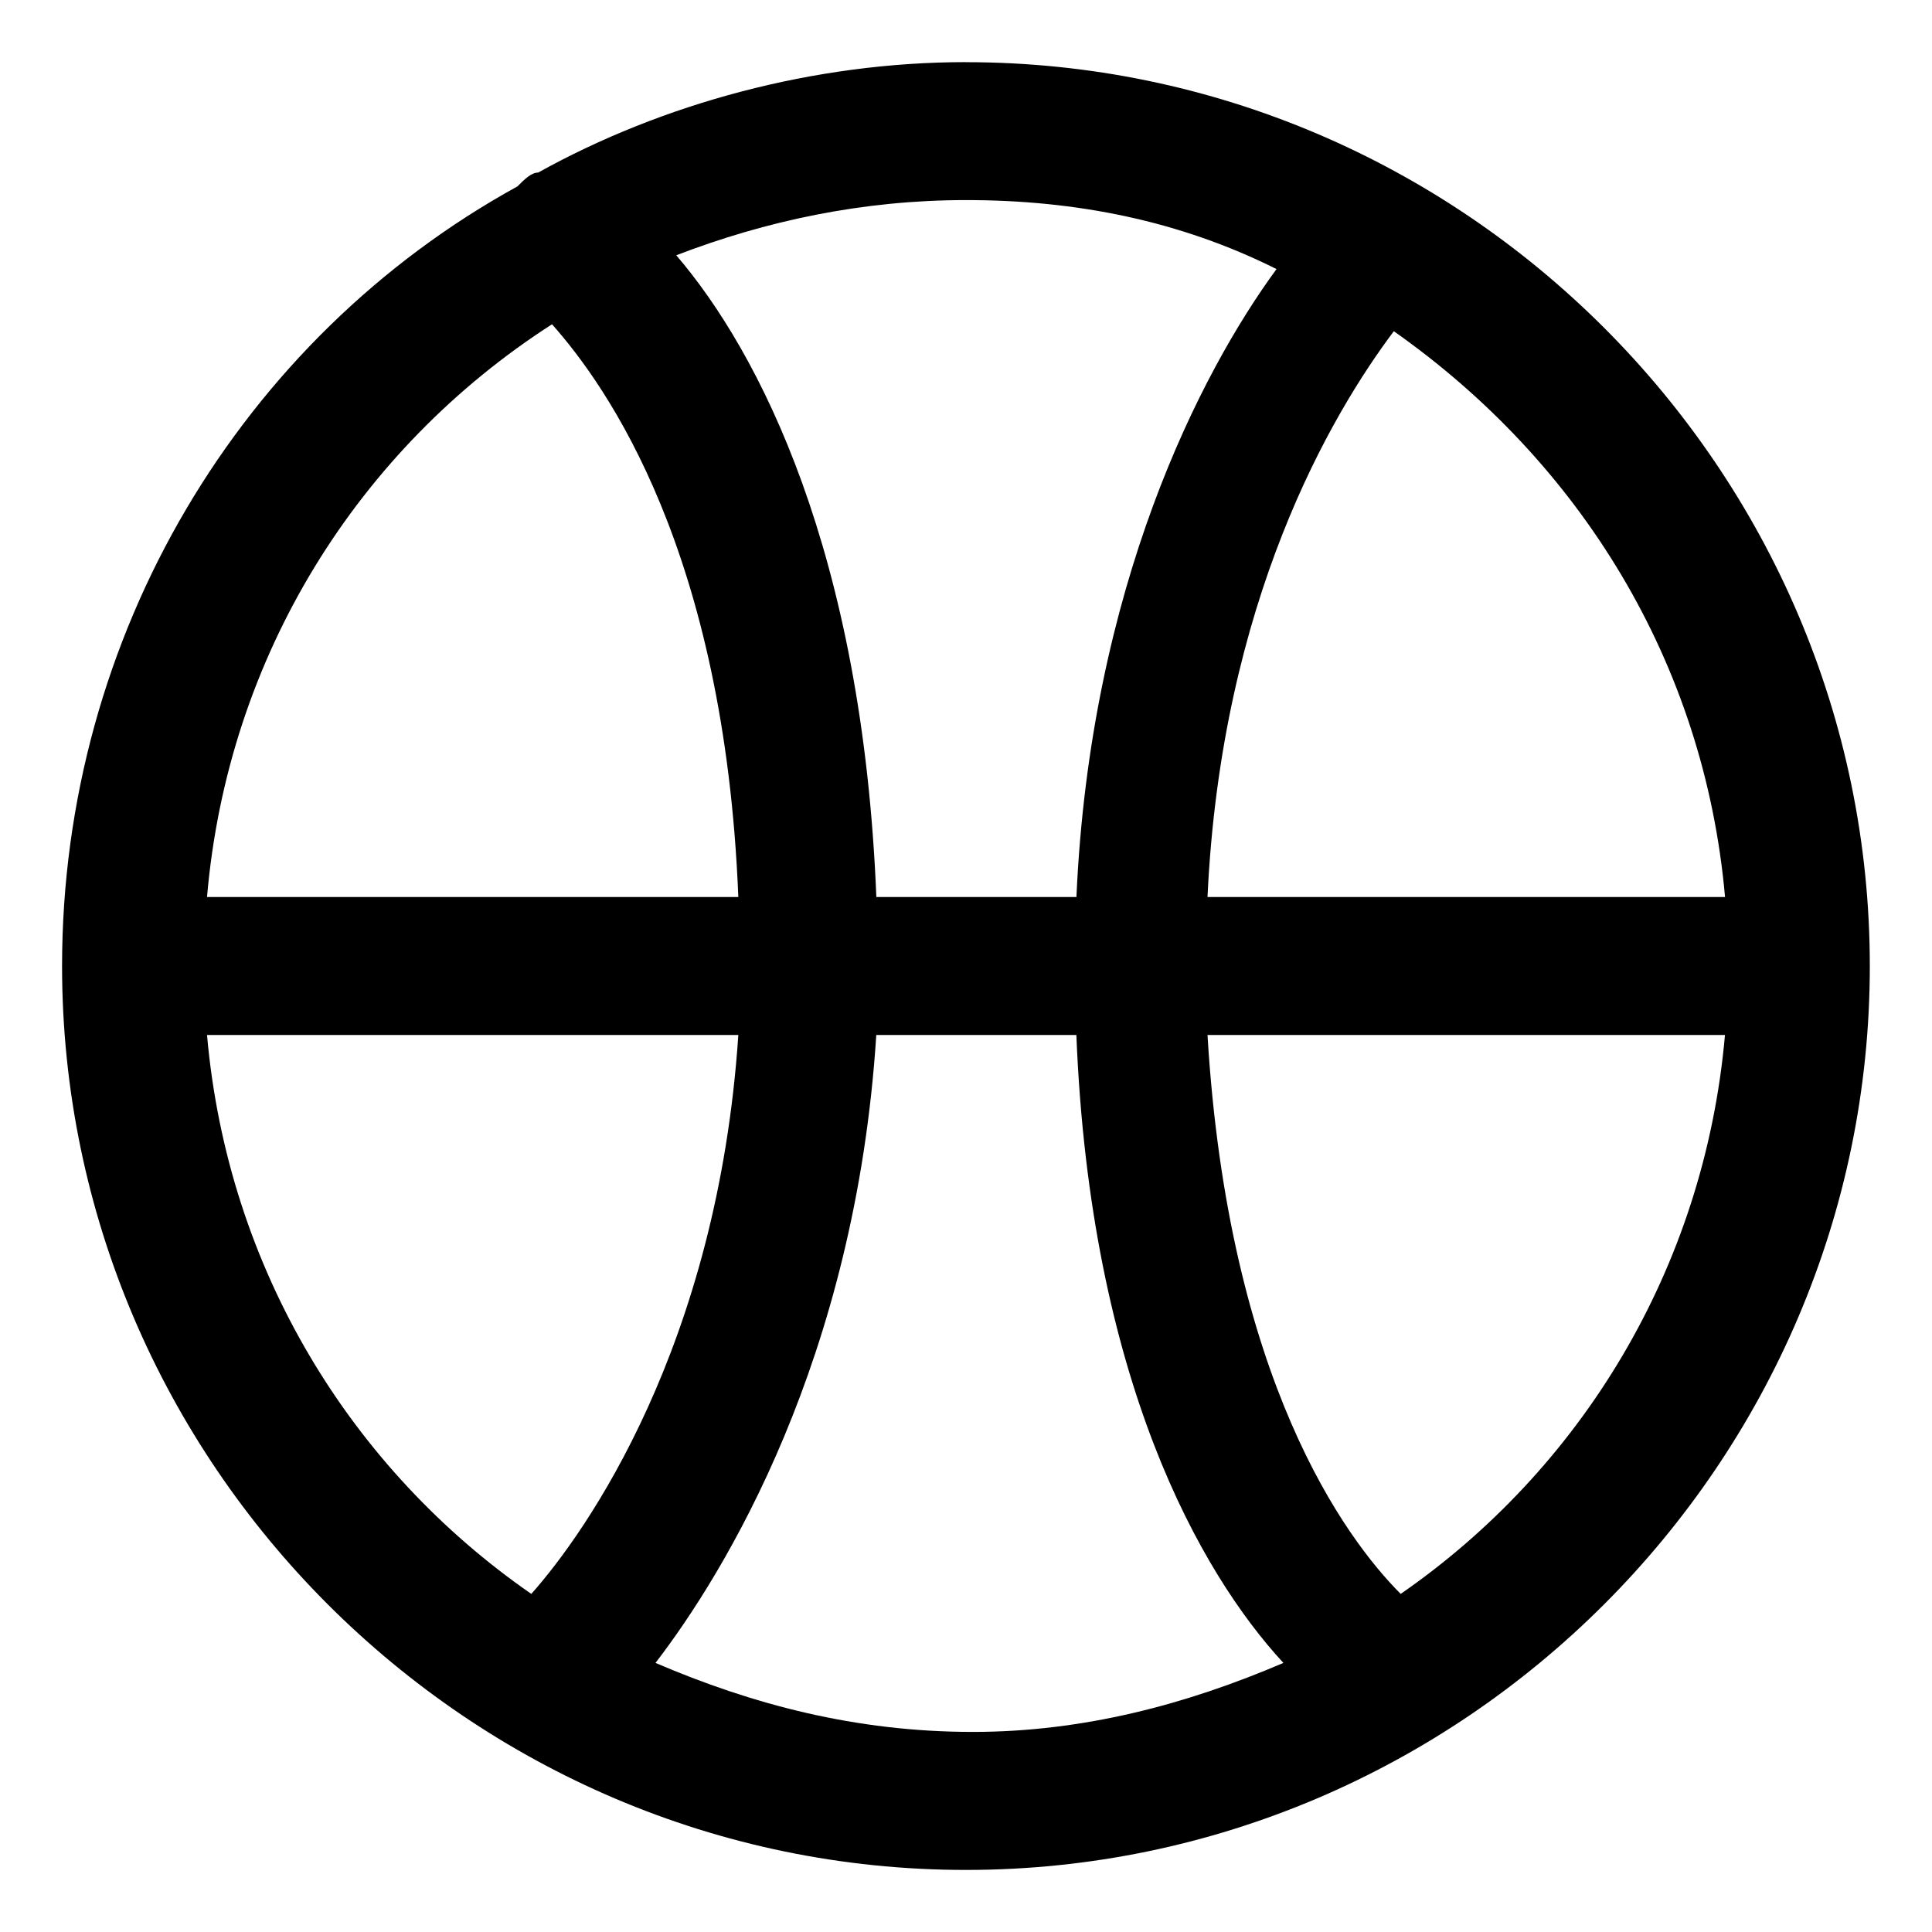 <!-- Generated by IcoMoon.io -->
<svg version="1.1" xmlns="http://www.w3.org/2000/svg" width="32" height="32" viewBox="0 0 32 32">
<title>ball-2</title>
<path d="M16 1.029c-2.514 0-5.029 0.686-7.086 1.829-0.114 0-0.229 0.114-0.343 0.229-4.571 2.514-7.543 7.429-7.543 12.914 0 8.229 6.743 14.971 14.971 14.971s14.971-6.743 14.971-14.971-6.743-14.971-14.971-14.971zM28.571 14.857h-8.571c0.229-4.914 2.057-8 3.086-9.371 3.086 2.171 5.143 5.486 5.486 9.371zM21.143 4.457c-1.257 1.714-3.086 5.257-3.314 10.4h-3.314c-0.229-5.714-1.943-9.029-3.314-10.629 1.486-0.571 3.086-0.914 4.8-0.914 1.829 0 3.543 0.343 5.143 1.143zM9.143 5.371c0.914 1.029 2.857 3.771 3.086 9.486h-8.8c0.343-4 2.514-7.429 5.714-9.486zM3.429 17.143h8.8c-0.343 5.143-2.514 8.229-3.429 9.257-2.971-2.057-5.029-5.371-5.371-9.257zM10.857 27.543c1.143-1.486 3.314-5.029 3.657-10.4h3.314c0.229 5.714 2.057 8.914 3.429 10.4-1.6 0.686-3.314 1.143-5.143 1.143-1.943 0-3.657-0.457-5.257-1.143zM23.2 26.4c-0.914-0.914-2.857-3.543-3.2-9.257h8.571c-0.343 3.886-2.4 7.2-5.371 9.257z"></path>
</svg>

